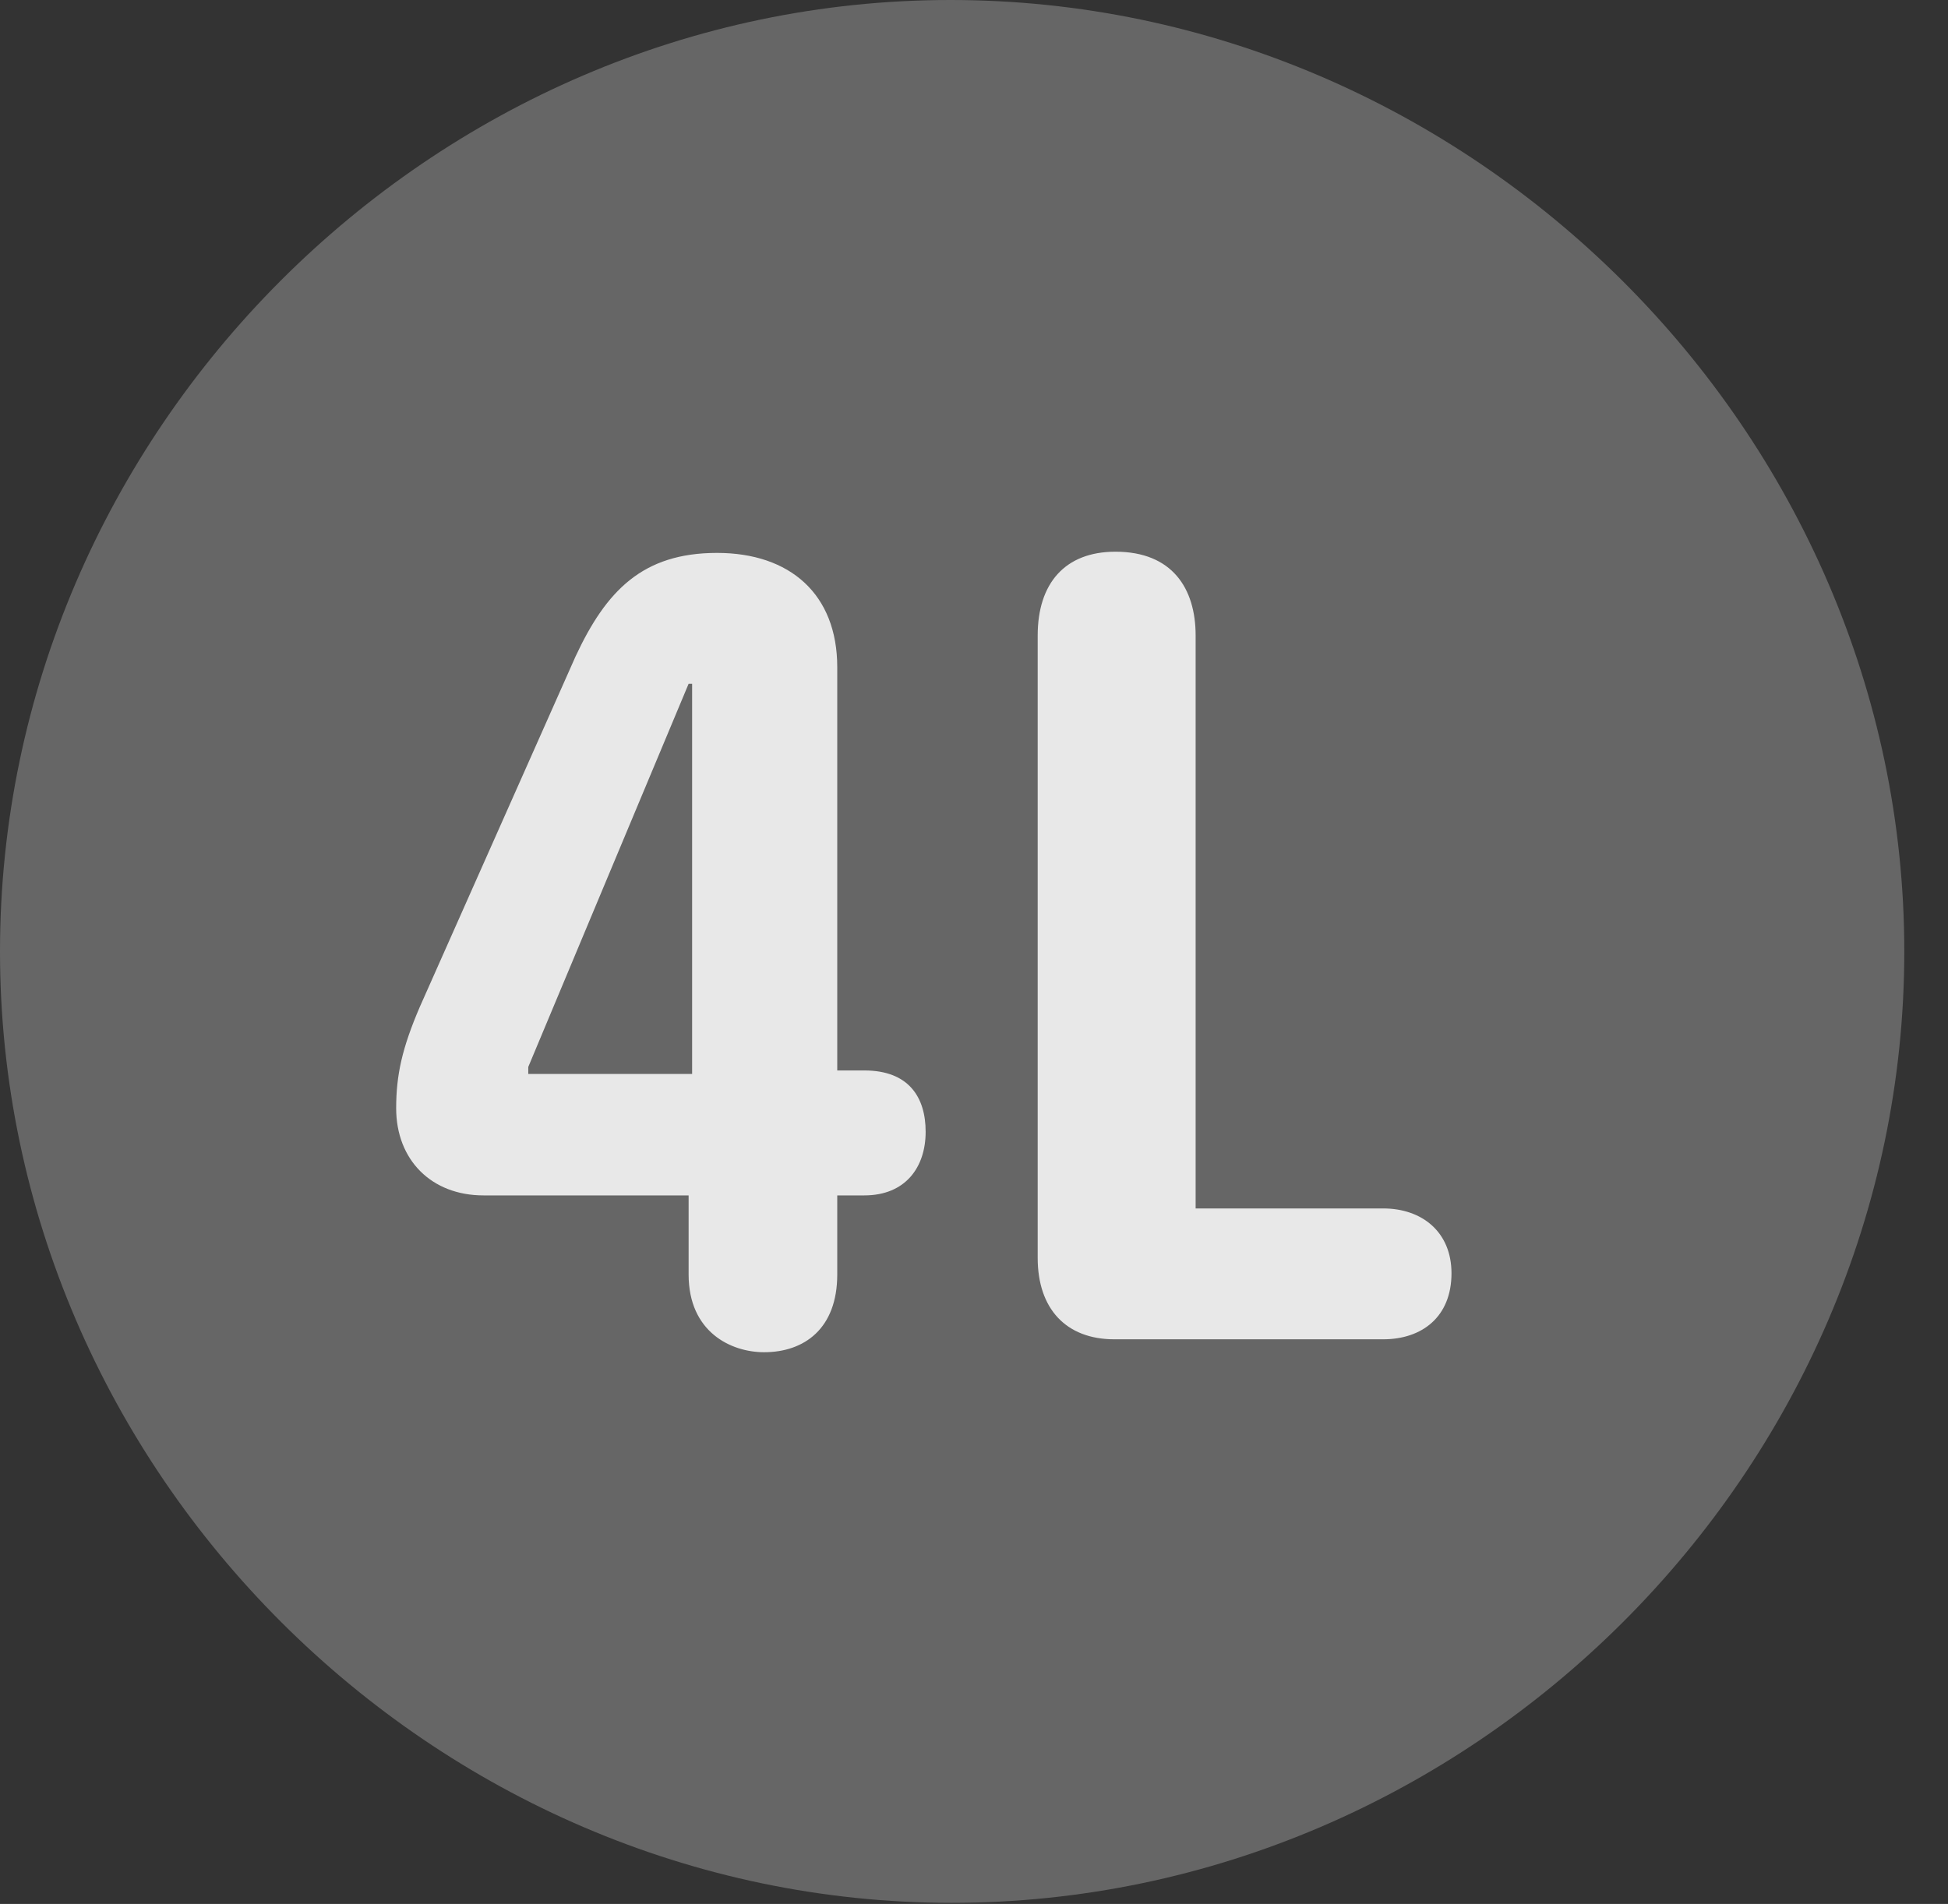 <?xml version="1.0" encoding="UTF-8"?>
<!--Generator: Apple Native CoreSVG 232.5-->
<!DOCTYPE svg
PUBLIC "-//W3C//DTD SVG 1.1//EN"
       "http://www.w3.org/Graphics/SVG/1.1/DTD/svg11.dtd">
<svg version="1.1" xmlns="http://www.w3.org/2000/svg" xmlns:xlink="http://www.w3.org/1999/xlink" width="16.133" height="15.771">
 <rect width="100%" height="100%" fill="#333333" stroke="none"/>
 <g>
  <rect height="15.771" opacity="0" width="16.133" x="0" y="0"/>
  <path d="M7.881 15.762C12.188 15.762 15.771 12.188 15.771 7.881C15.771 3.574 12.178 0 7.871 0C3.574 0 0 3.574 0 7.881C0 12.188 3.584 15.762 7.881 15.762Z" fill="#ffffff" fill-opacity="0.25"/>
  <path d="M6.328 11.201C6.055 11.201 5.703 11.035 5.703 10.557L5.703 9.902L4.004 9.902C3.574 9.902 3.281 9.609 3.281 9.18C3.281 8.906 3.33 8.682 3.477 8.34L4.766 5.439C5.02 4.893 5.322 4.58 5.938 4.58C6.543 4.58 6.934 4.922 6.934 5.527L6.934 8.867L7.158 8.867C7.529 8.867 7.666 9.092 7.666 9.375C7.666 9.668 7.5 9.902 7.158 9.902L6.934 9.902L6.934 10.557C6.934 11.006 6.66 11.201 6.328 11.201ZM5.732 8.896L5.732 5.664L5.703 5.664L4.375 8.838L4.375 8.896ZM9.229 11.094C8.828 11.094 8.594 10.84 8.594 10.42L8.594 5.264C8.594 4.834 8.818 4.57 9.238 4.57C9.707 4.57 9.902 4.873 9.902 5.264L9.902 10.01L11.455 10.01C11.777 10.01 12.021 10.205 12.021 10.547C12.021 10.908 11.777 11.094 11.455 11.094Z" fill="#ffffff" fill-opacity="0.85"/>
 </g>
</svg>
